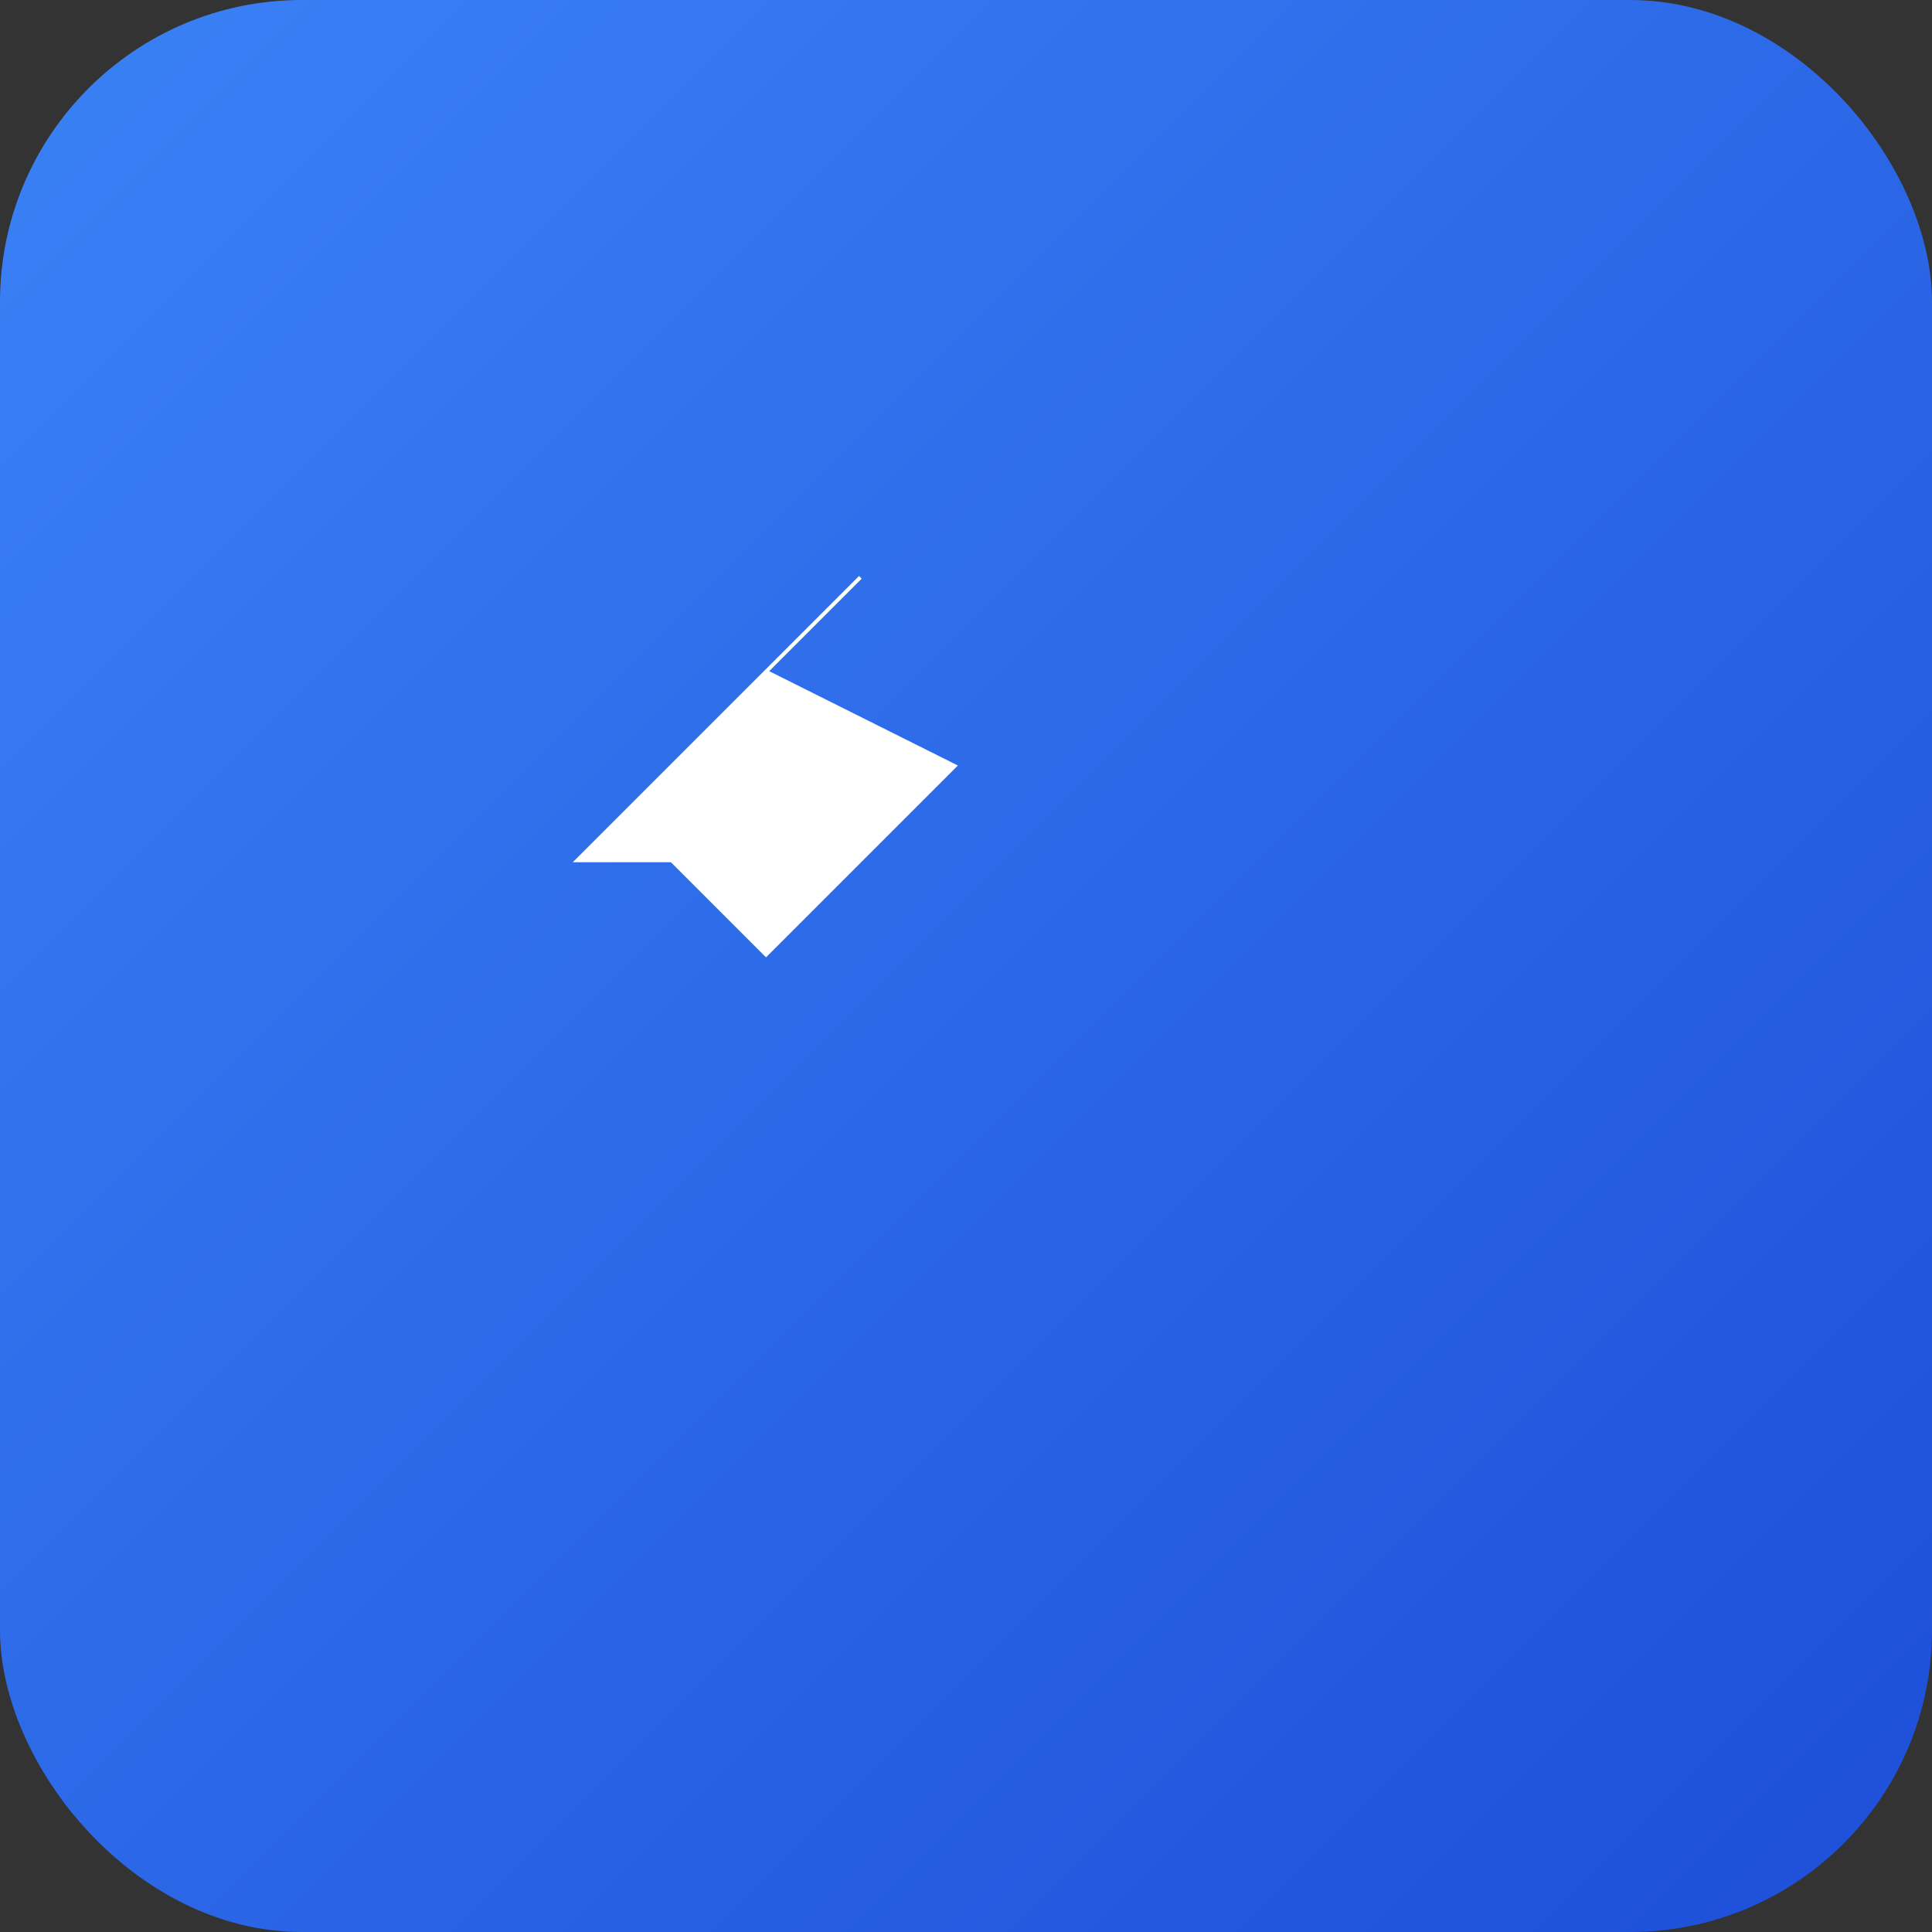 <svg width="512" height="512" viewBox="0 0 512 512" xmlns="http://www.w3.org/2000/svg">
  <rect x="0" y="0" width="512" height="512" fill="#333333" stroke="none"/>
  <defs>
    <linearGradient id="grad" x1="0%" y1="0%" x2="100%" y2="100%">
      <stop offset="0%" style="stop-color:#3B82F6;stop-opacity:1" />
      <stop offset="100%" style="stop-color:#1D4ED8;stop-opacity:1" />
    </linearGradient>
  </defs>
  <rect width="512" height="512" rx="80" fill="url(#grad)"/>
  <g transform="translate(128, 128) scale(0.5)">
    <path d="M 50 200 L 200 50 L 150 100 L 250 150 L 200 200 L 150 150 L 200 200 L 150 250 L 100 200 Z" 
          fill="white" stroke="white" stroke-width="2"/>
    <line x1="150" y1="100" x2="200" y2="200" stroke="rgba(255,255,255,0.3)" stroke-width="3"/>
  </g>
</svg>
